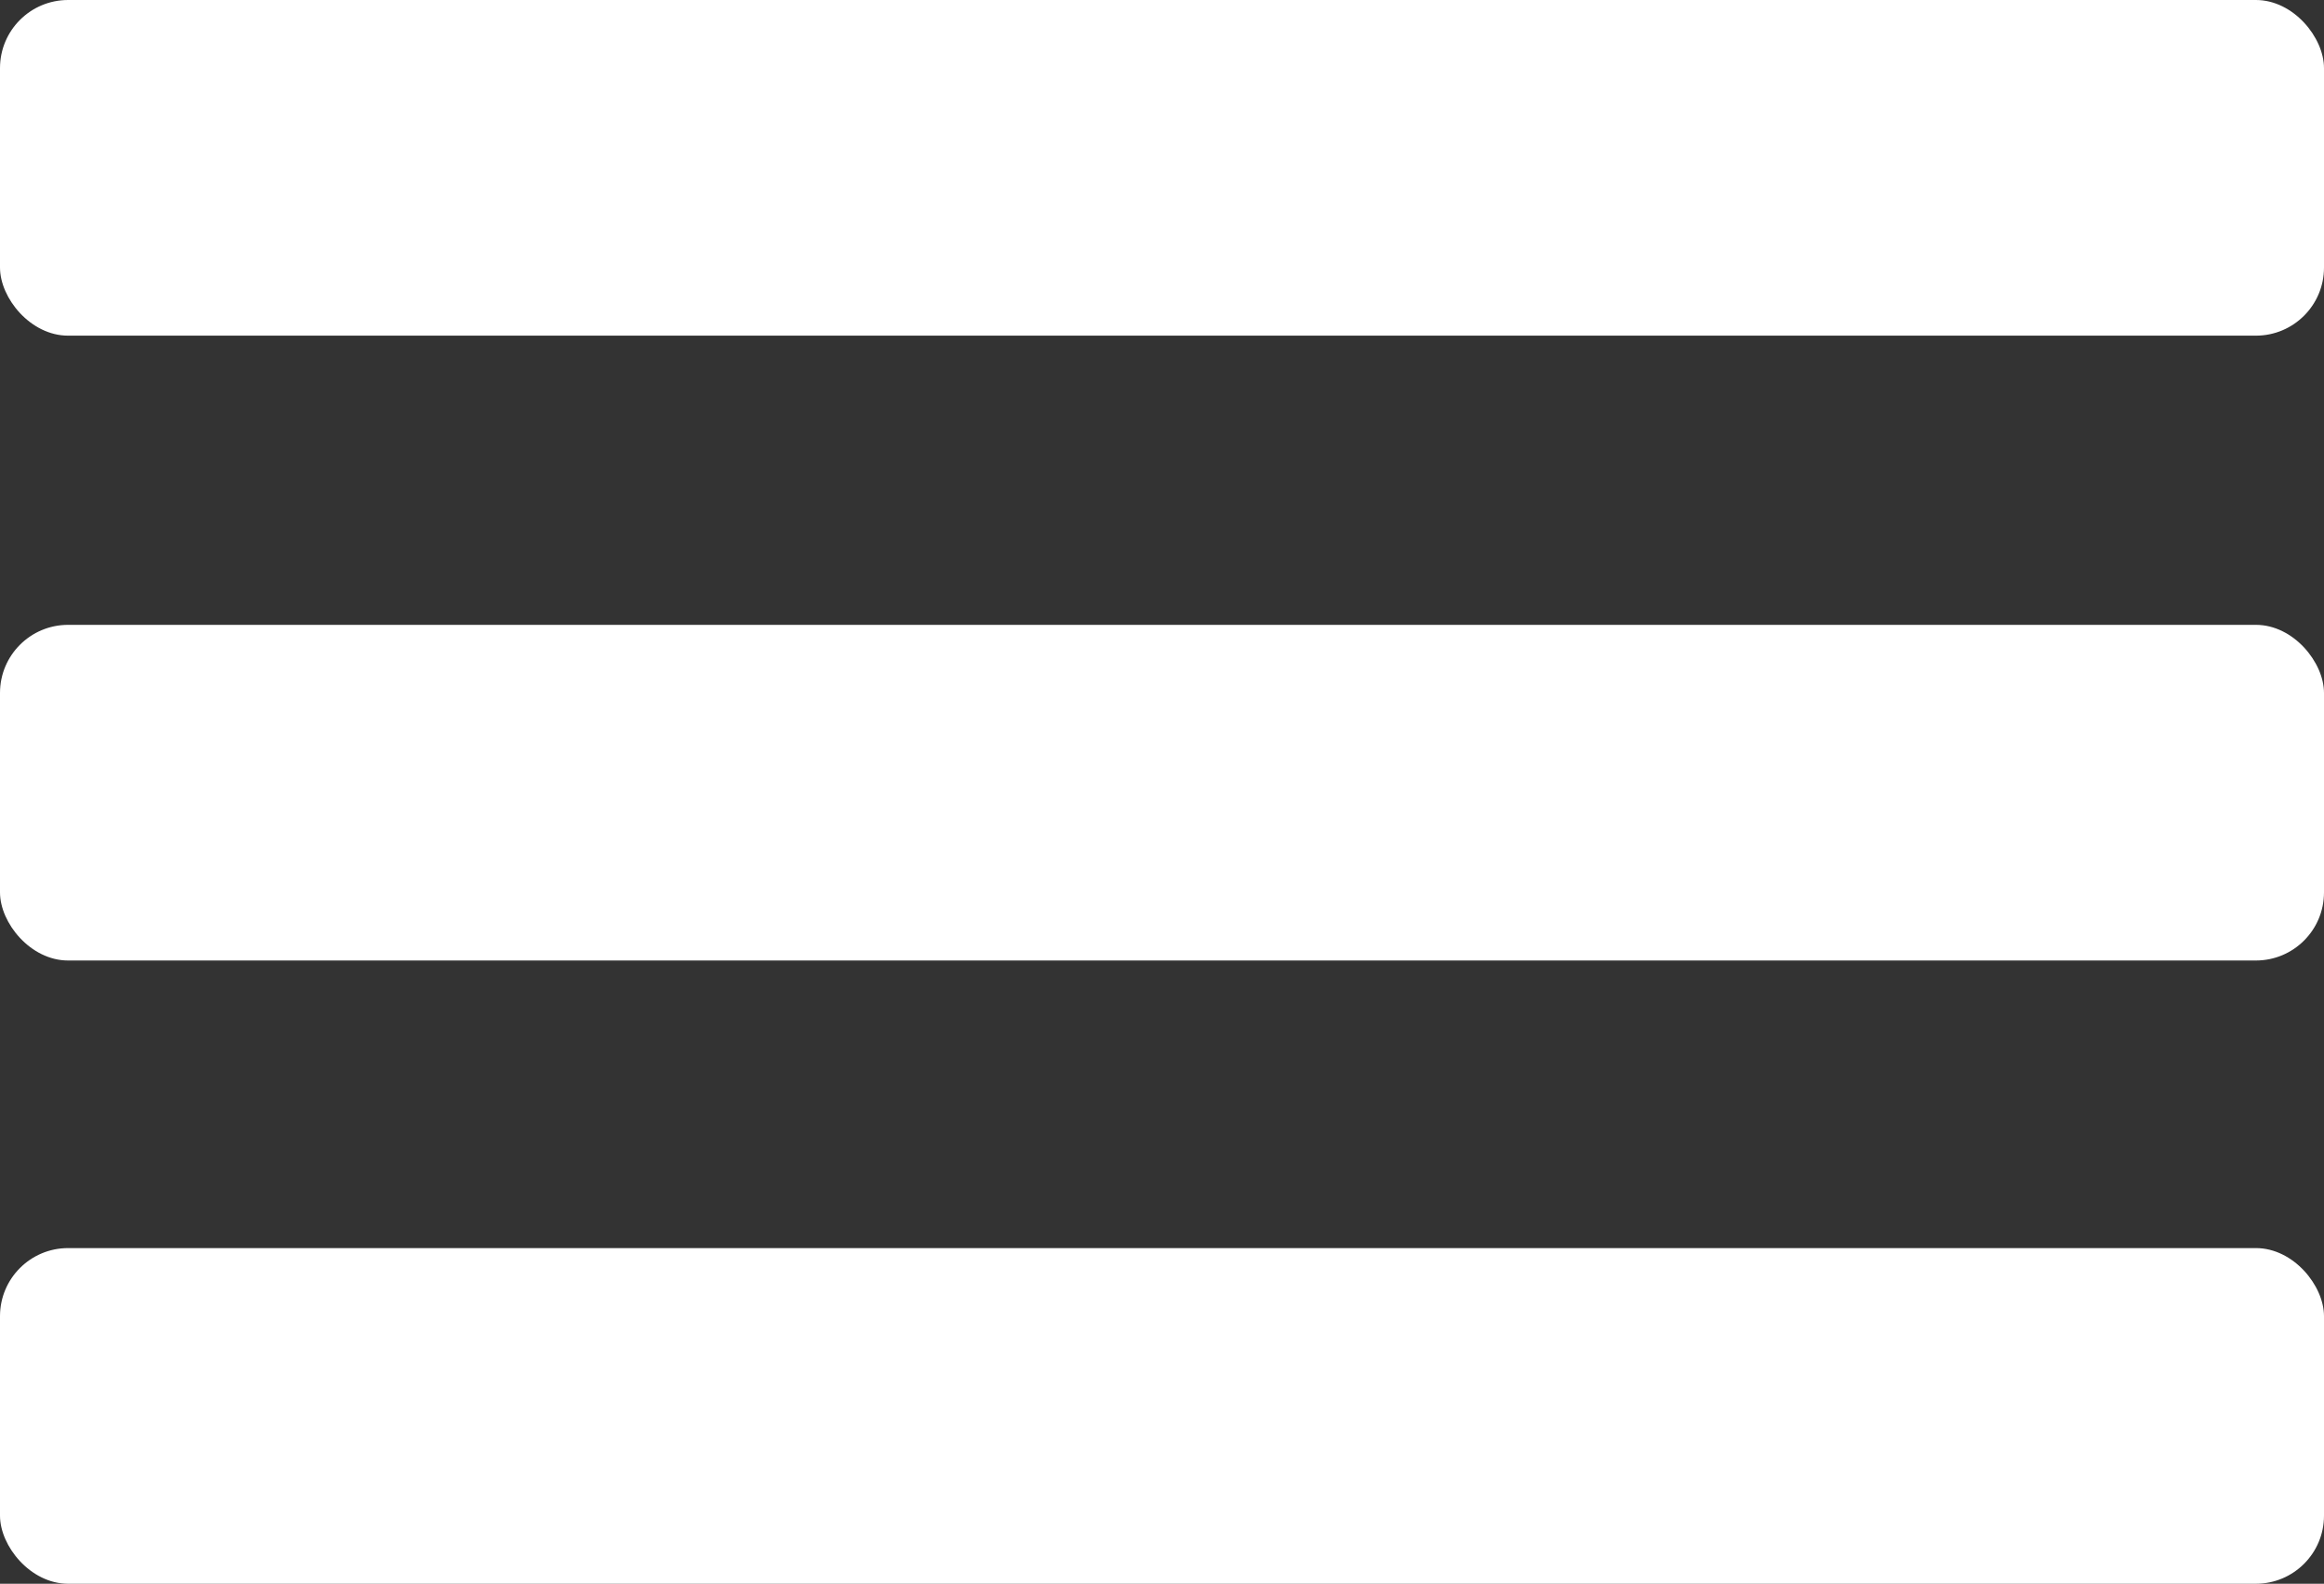 <svg id="Layer_1" data-name="Layer 1" xmlns="http://www.w3.org/2000/svg" viewBox="0 0 29.01 19.77"><rect x="0" y="0" width="29.01" height="19.77" fill="#333333" stroke="none"/><defs><style>.cls-1{fill:#fff;}</style></defs><rect class="cls-1" width="29.01" height="4.19" rx="0.85"/><rect class="cls-1" y="7.8" width="29.01" height="4.19" rx="0.85"/><rect class="cls-1" y="15.58" width="29.01" height="4.19" rx="0.85"/></svg>